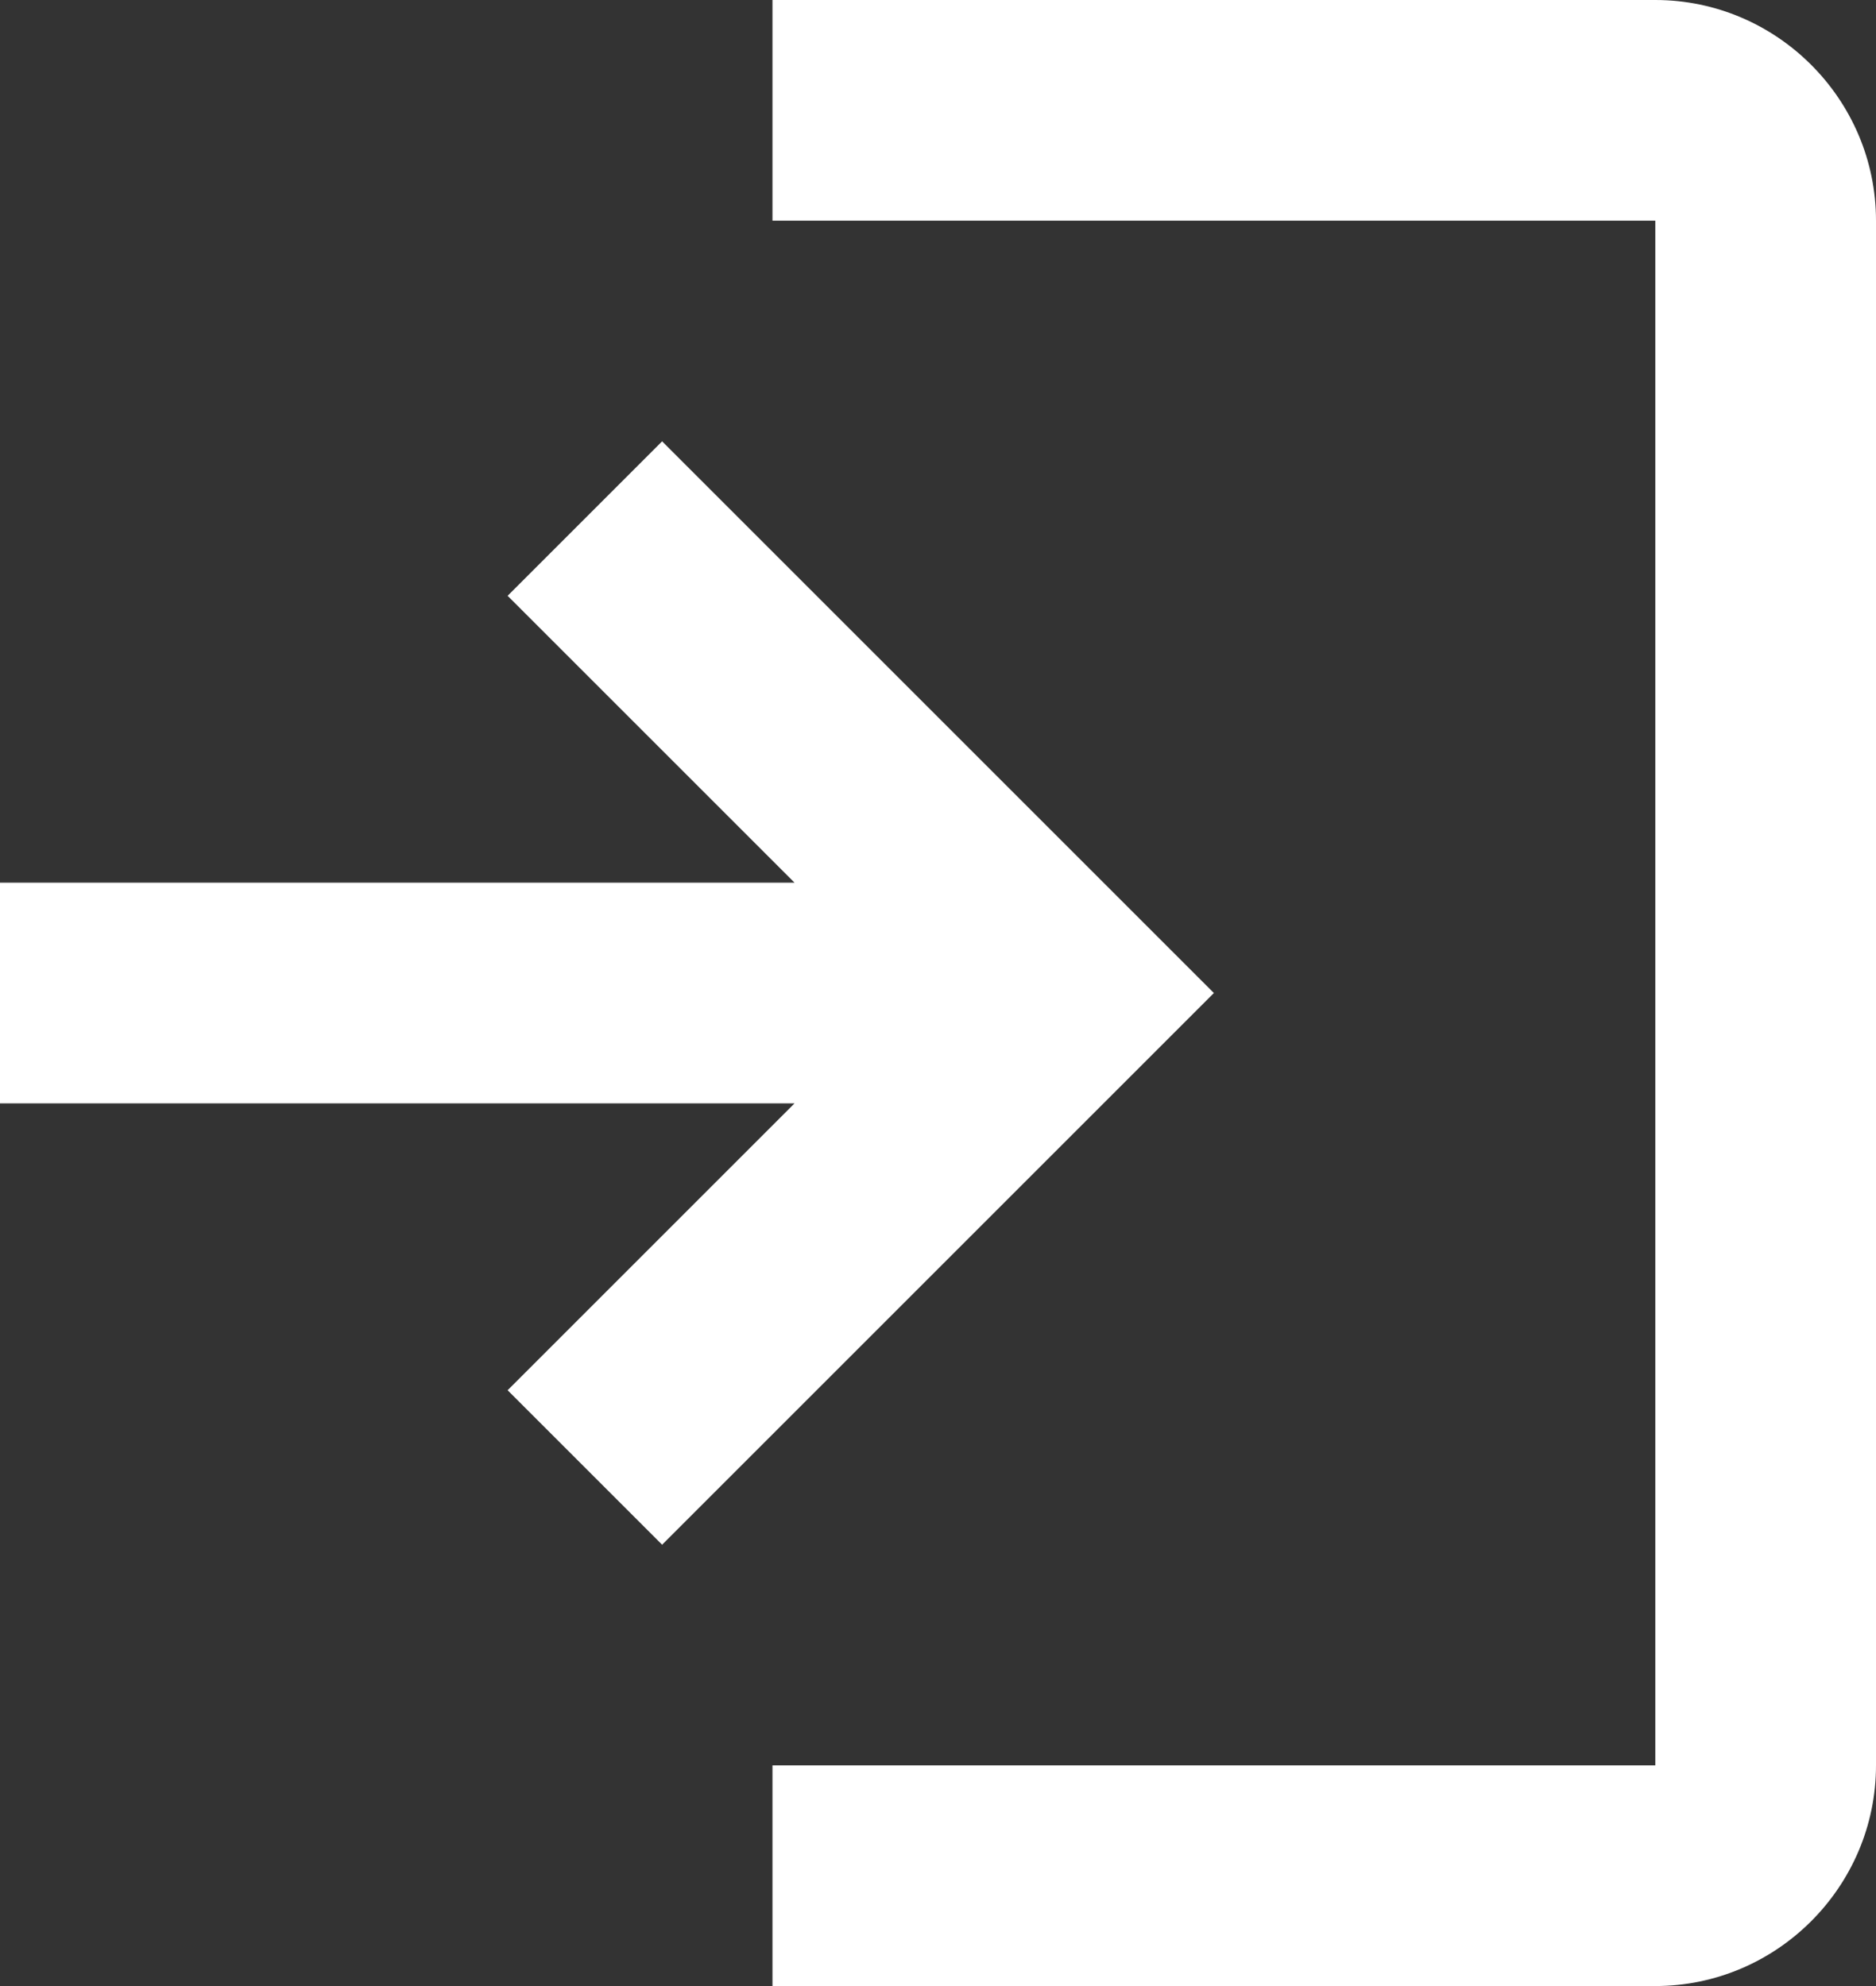 <svg width="17" height="18" viewBox="0 0 17 18" fill="none" xmlns="http://www.w3.org/2000/svg">
<rect x="0" y="0" width="17" height="18" fill="#333333" stroke="none"/>
<path d="M6 4L4.6 5.4L7.2 8H0V10H7.2L4.6 12.6L6 14L11 9L6 4ZM15 16H7V18H15C16.1 18 17 17.1 17 16V9V2C17 0.9 16.1 0 15 0H7V2H15V16Z" fill="white"/>
</svg>
